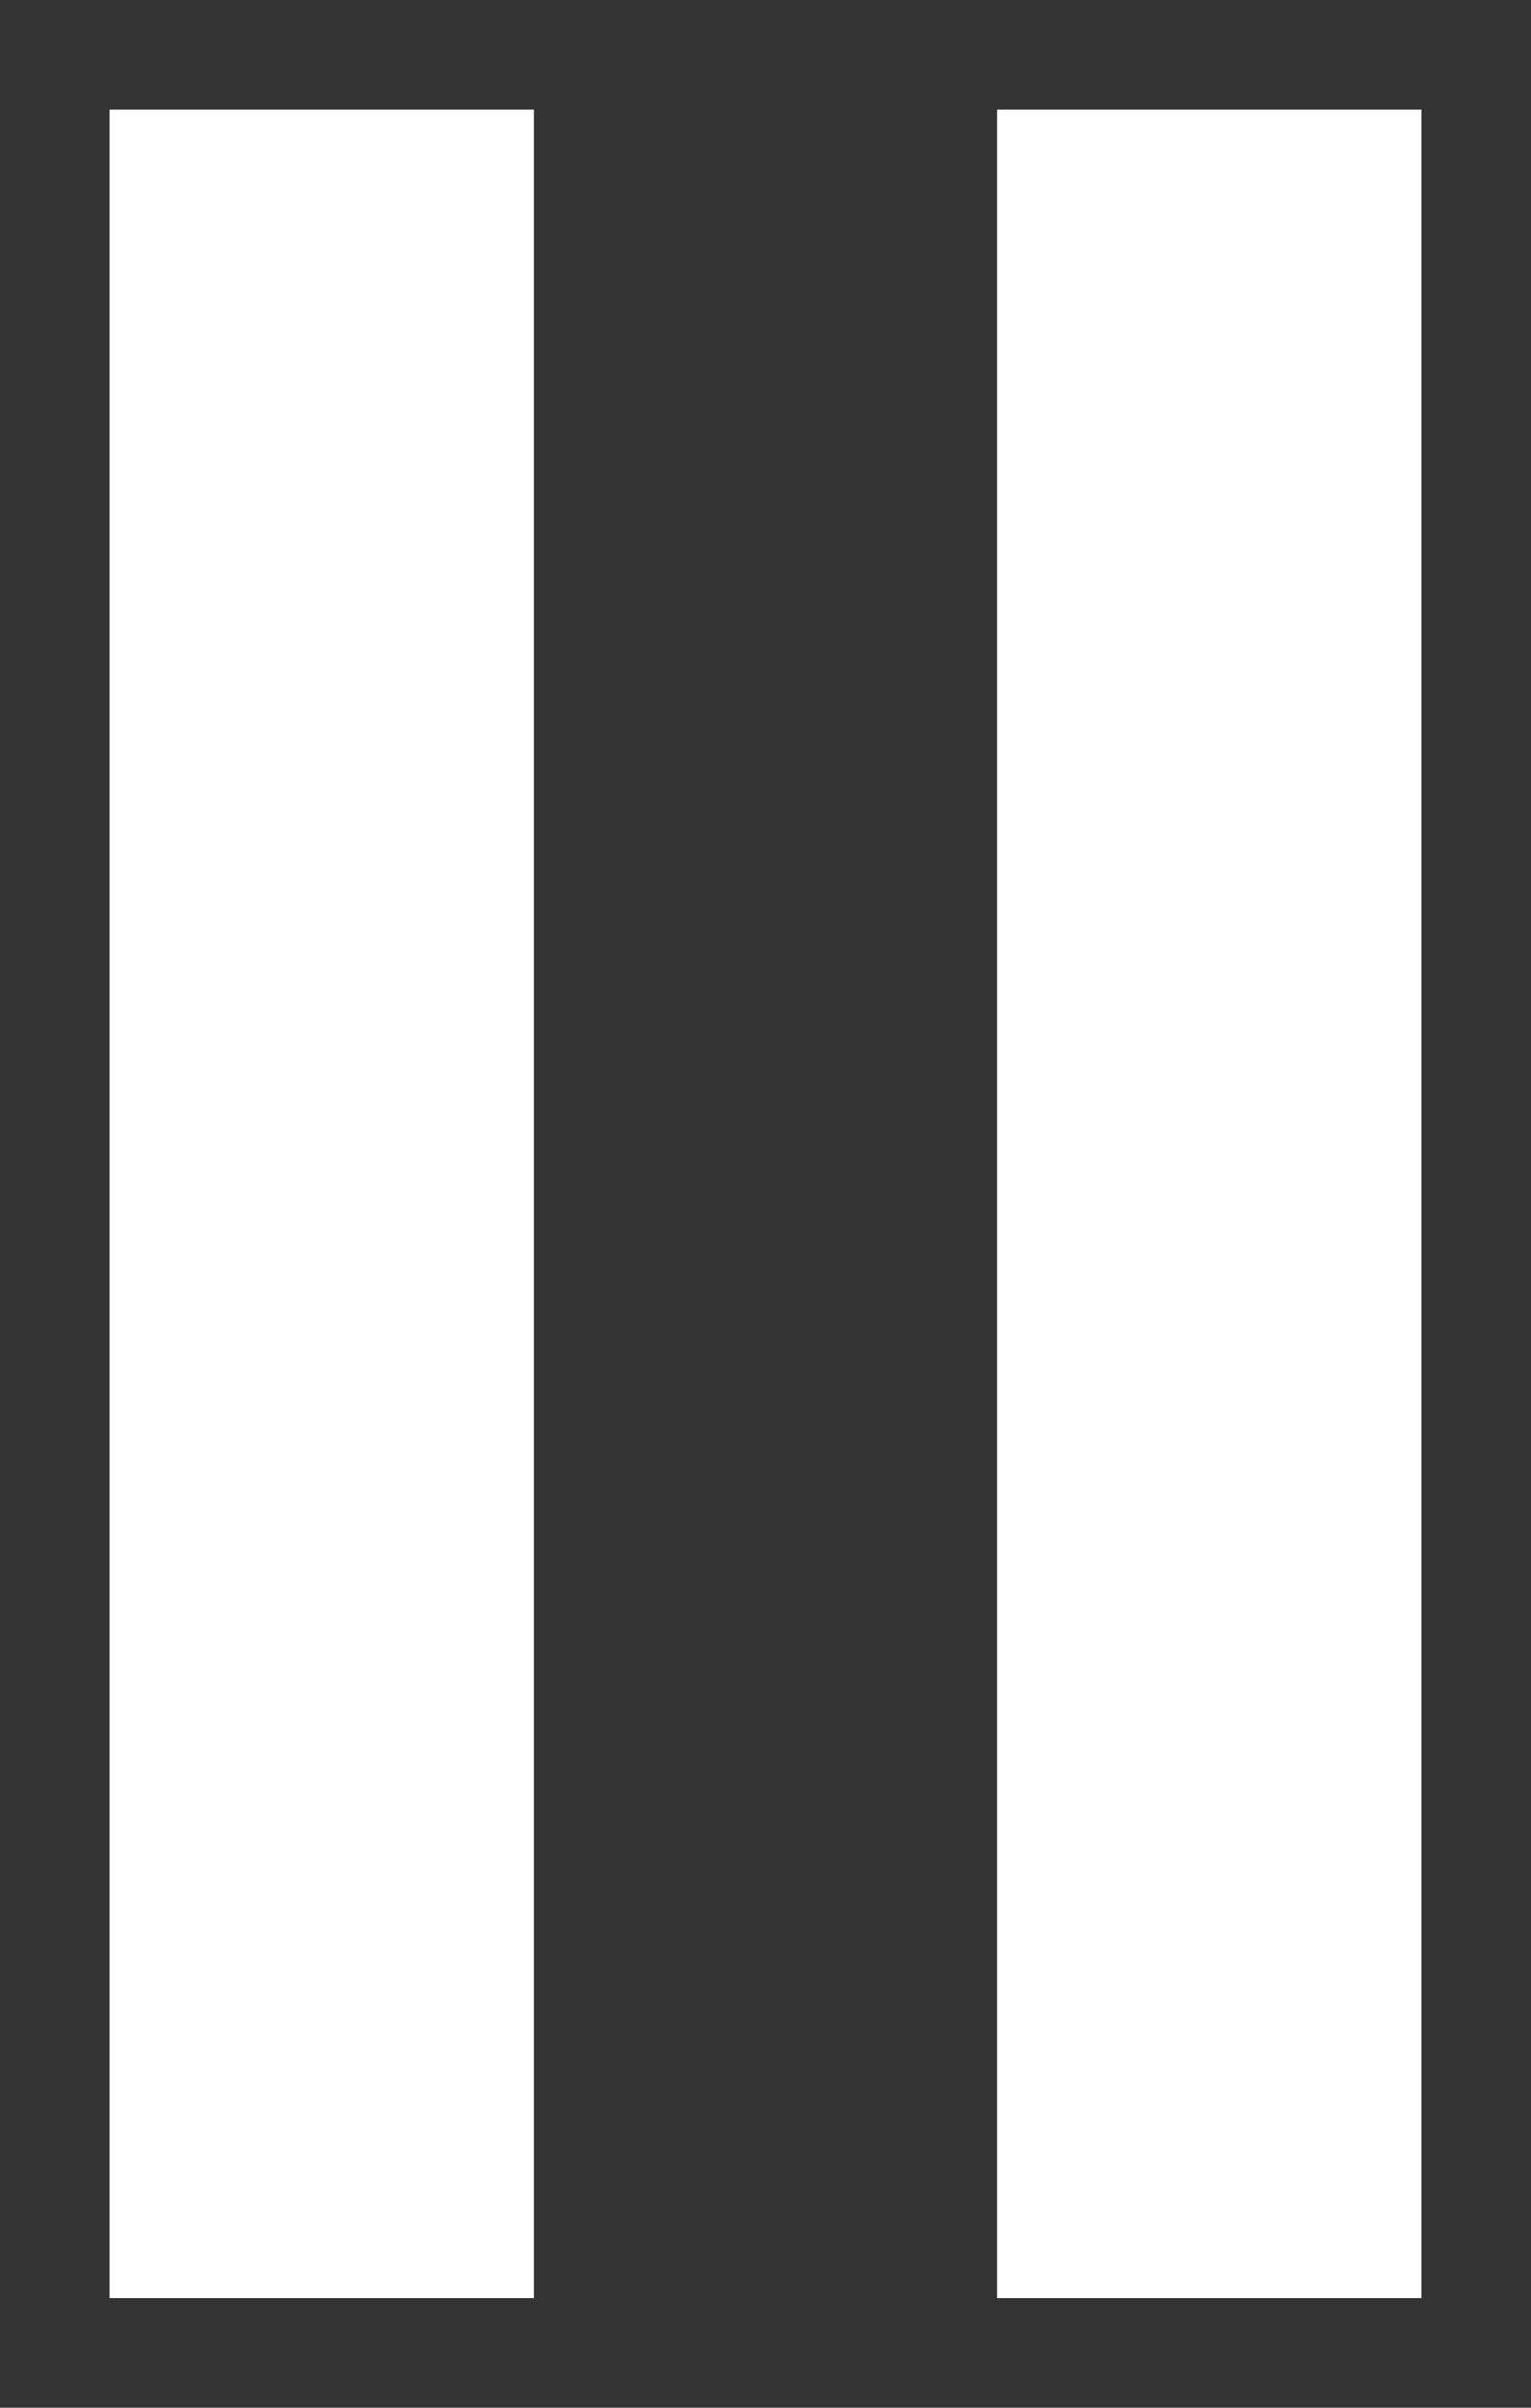 <svg width="7" height="11" viewBox="0 0 7 11" fill="none" xmlns="http://www.w3.org/2000/svg">
<rect x="0" y="0" width="7" height="11" fill="#333333" stroke="none"/>
<path d="M0.5 10.5L0.5 0.5L2.443 0.5L2.443 10.5L0.5 10.5ZM4.557 10.5L4.557 0.5L6.5 0.5L6.5 10.5L4.557 10.5Z" fill="white"/>
</svg>
